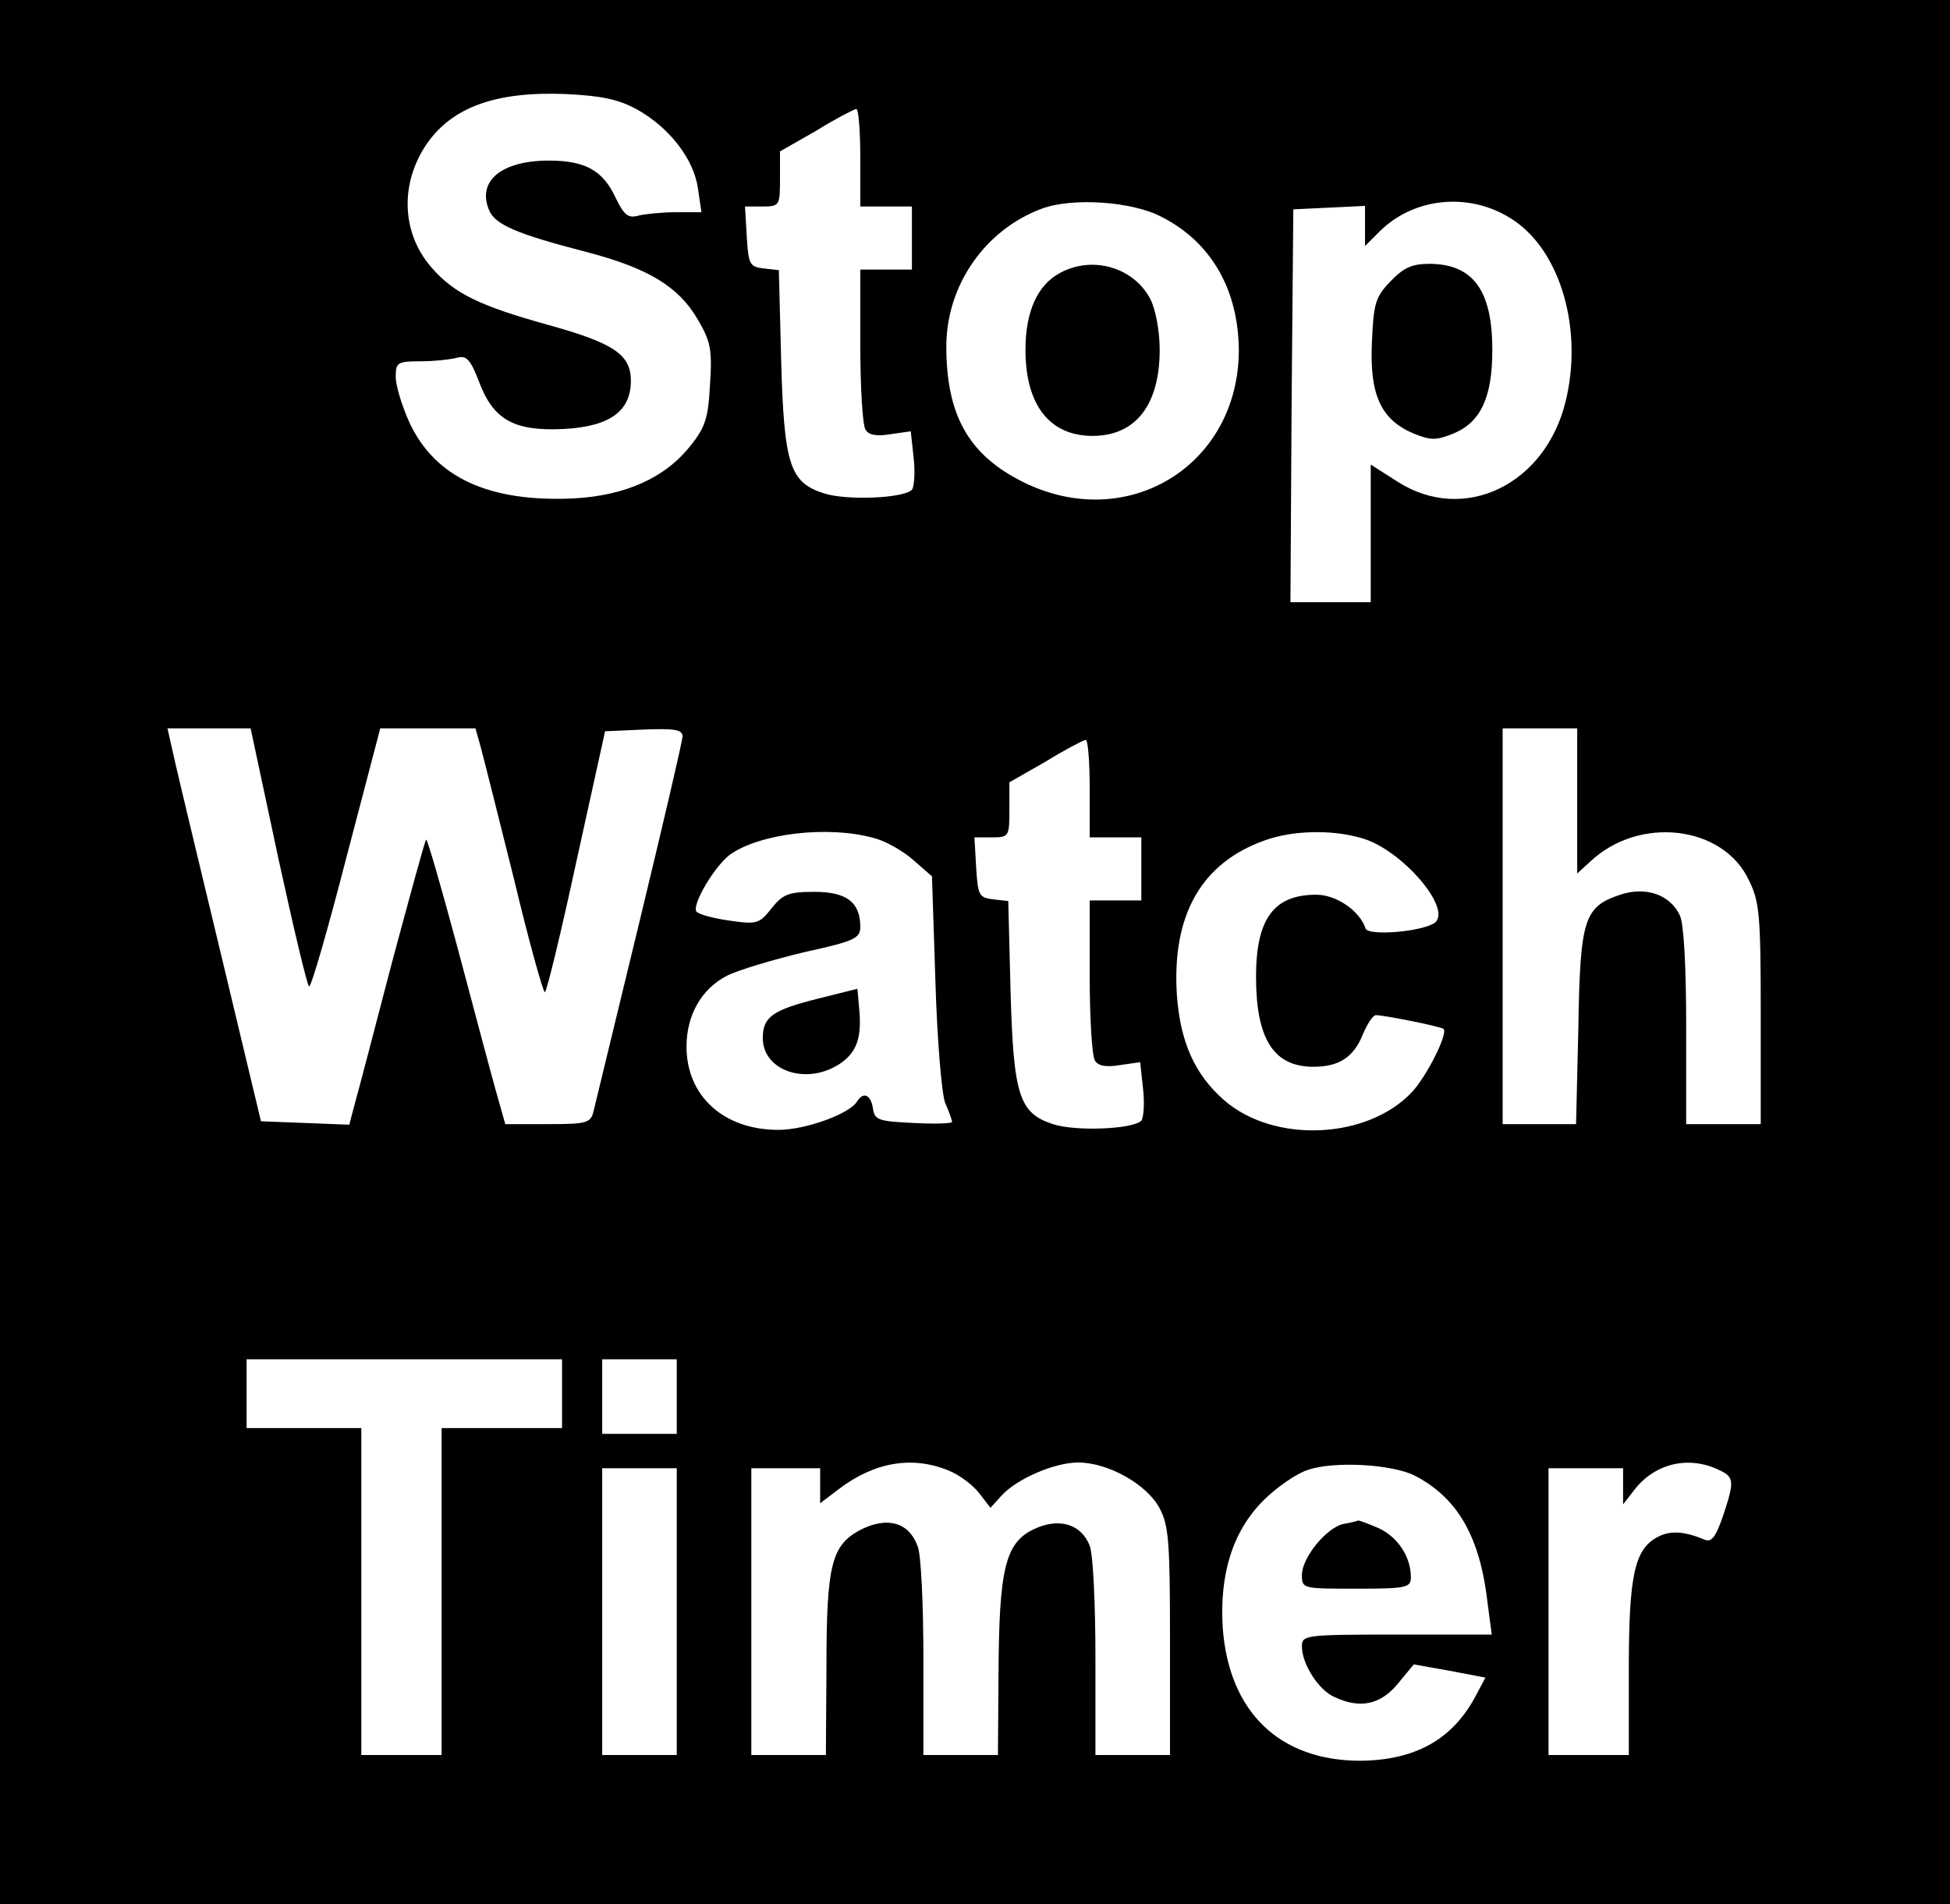 <?xml version="1.0" standalone="no"?>
<!DOCTYPE svg PUBLIC "-//W3C//DTD SVG 20010904//EN"
 "http://www.w3.org/TR/2001/REC-SVG-20010904/DTD/svg10.dtd">
<svg version="1.0" xmlns="http://www.w3.org/2000/svg"
 width="340pt" height="332pt" viewBox="0 0 340 332"
 preserveAspectRatio="xMidYMid meet">

<g transform="translate(0,332) scale(0.1,-0.1)"
fill="#000000" stroke="none">
<path d="M0 1660 l0 -1660 1700 0 1700 0 0 1660 0 1660 -1700 0 -1700 0 0
-1660z m1111 1469 c57 -32 99 -87 106 -138 l6 -41 -44 0 c-24 0 -54 -3 -66 -6
-18 -5 -25 1 -40 32 -22 47 -53 64 -116 64 -83 0 -126 -36 -104 -87 11 -25 48
-41 172 -73 106 -28 158 -60 191 -116 23 -39 26 -53 22 -114 -3 -58 -8 -75
-34 -107 -44 -56 -113 -87 -203 -92 -148 -7 -242 36 -287 132 -13 29 -24 64
-24 80 0 25 3 27 43 27 23 0 51 3 63 6 17 5 24 -2 39 -41 25 -67 61 -87 147
-83 81 4 118 31 118 84 0 46 -30 66 -146 98 -118 33 -162 54 -202 100 -52 60
-55 146 -8 215 45 65 122 92 243 87 62 -3 91 -9 124 -27z m389 -84 l0 -85 45
0 45 0 0 -55 0 -55 -45 0 -45 0 0 -132 c0 -73 4 -139 9 -147 6 -10 20 -12 44
-8 l35 5 5 -46 c3 -26 1 -51 -3 -56 -15 -15 -115 -19 -154 -6 -59 19 -69 50
-74 232 l-4 157 -27 3 c-24 3 -26 7 -29 56 l-3 52 30 0 c30 0 31 1 31 48 l0
48 63 36 c34 21 65 37 70 38 4 0 7 -38 7 -85z m525 -103 c87 -44 134 -127 135
-232 0 -202 -195 -321 -377 -230 -94 47 -133 116 -133 236 0 106 67 203 166
240 53 20 158 13 209 -14z m617 -8 c80 -56 118 -190 88 -313 -35 -146 -177
-215 -293 -141 l-47 30 0 -120 0 -120 -70 0 -70 0 2 343 3 342 63 3 62 3 0
-35 0 -35 25 25 c62 62 163 70 237 18z m-2157 -1109 c27 -124 51 -225 54 -225
4 0 33 101 65 225 l59 225 83 0 83 0 9 -32 c5 -18 31 -122 58 -230 26 -109 51
-198 54 -198 3 0 28 103 55 228 l50 227 68 3 c53 2 67 0 67 -12 0 -8 -34 -153
-75 -323 -41 -169 -77 -318 -80 -330 -5 -21 -11 -23 -79 -23 l-75 0 -15 53
c-8 28 -38 141 -67 250 -29 108 -54 195 -56 193 -2 -1 -28 -97 -59 -212 -30
-115 -59 -226 -65 -247 l-10 -38 -77 3 -77 3 -67 280 c-37 154 -74 308 -82
343 l-14 62 72 0 73 0 48 -225z m2265 98 l0 -126 23 21 c85 80 231 63 276 -32
19 -38 21 -61 21 -234 l0 -192 -65 0 -65 0 0 170 c0 104 -4 179 -11 194 -17
36 -59 51 -104 36 -63 -21 -70 -42 -73 -232 l-4 -168 -64 0 -64 0 0 345 0 345
65 0 65 0 0 -127z m-850 22 l0 -85 45 0 45 0 0 -55 0 -55 -45 0 -45 0 0 -132
c0 -73 4 -139 9 -147 6 -10 20 -12 44 -8 l35 5 5 -46 c3 -26 1 -51 -3 -56 -15
-15 -115 -19 -154 -6 -59 19 -69 50 -74 232 l-4 157 -27 3 c-24 3 -26 7 -29
56 l-3 52 30 0 c30 0 31 1 31 48 l0 48 63 36 c34 21 65 37 70 38 4 0 7 -38 7
-85z m-377 -86 c21 -5 52 -23 70 -39 l32 -28 6 -184 c3 -101 11 -196 17 -211
7 -16 12 -30 12 -33 0 -3 -30 -4 -67 -2 -62 3 -68 5 -71 26 -4 24 -17 29 -28
11 -13 -21 -89 -49 -137 -49 -95 0 -160 59 -160 145 0 55 26 101 71 124 20 10
81 28 135 41 87 19 97 24 97 44 0 43 -24 61 -80 61 -45 0 -55 -4 -75 -29 -21
-27 -26 -28 -74 -21 -28 4 -54 11 -57 16 -7 13 32 79 59 99 52 37 171 51 250
29z m850 0 c71 -19 163 -127 127 -149 -25 -15 -114 -22 -119 -9 -10 31 -51 59
-86 59 -74 0 -105 -42 -105 -143 0 -109 31 -157 100 -157 44 0 70 16 86 56 8
19 18 34 23 34 15 0 114 -20 118 -24 8 -8 -29 -82 -55 -110 -78 -83 -241 -90
-328 -14 -51 45 -76 101 -82 183 -9 140 43 231 154 270 47 17 115 19 167 4z
m-1393 -969 l0 -60 -105 0 -105 0 0 -285 0 -285 -70 0 -70 0 0 285 0 285 -100
0 -100 0 0 60 0 60 275 0 275 0 0 -60z m200 -5 l0 -65 -65 0 -65 0 0 65 0 65
65 0 65 0 0 -65z m474 -129 c18 -7 42 -25 53 -39 l20 -26 19 21 c26 29 92 58
134 58 52 0 120 -38 142 -80 16 -30 18 -60 18 -232 l0 -198 -65 0 -65 0 0 169
c0 93 -4 181 -10 196 -15 38 -54 50 -99 28 -48 -24 -59 -68 -60 -250 l-1 -143
-65 0 -65 0 0 169 c0 93 -4 181 -10 195 -15 41 -51 52 -97 30 -53 -27 -62 -59
-62 -241 l-1 -153 -65 0 -65 0 0 250 0 250 60 0 60 0 0 -31 0 -30 33 25 c62
47 128 58 191 32z m813 -9 c75 -39 114 -107 127 -224 l7 -53 -166 0 c-161 0
-165 -1 -165 -21 0 -30 29 -76 57 -88 45 -21 80 -13 110 23 l28 34 62 -11 63
-12 -16 -30 c-40 -77 -105 -114 -202 -115 -141 0 -229 85 -240 231 -6 94 17
169 71 223 23 23 58 47 77 53 46 16 148 10 187 -10z m528 11 c29 -13 30 -19 9
-82 -13 -37 -20 -46 -33 -40 -34 14 -59 16 -81 4 -40 -21 -50 -67 -50 -230 l0
-150 -70 0 -70 0 0 250 0 250 65 0 65 0 0 -31 0 -32 21 27 c35 44 92 58 144
34z m-1815 -248 l0 -250 -65 0 -65 0 0 250 0 250 65 0 65 0 0 -250z"/>
<path d="M1848 2844 c-39 -21 -60 -67 -60 -134 0 -96 42 -150 117 -150 75 0
117 54 117 150 0 33 -7 70 -16 88 -29 56 -101 77 -158 46z"/>
<path d="M2424 2829 c-26 -27 -29 -38 -32 -107 -4 -91 16 -134 73 -158 30 -12
39 -12 69 0 48 20 68 63 68 146 0 103 -33 149 -108 150 -32 0 -46 -6 -70 -31z"/>
<path d="M1427 1579 c-80 -20 -97 -32 -97 -69 0 -57 76 -83 134 -45 30 20 39
46 34 97 l-3 34 -68 -17z"/>
<path d="M2343 663 c-30 -6 -73 -59 -73 -89 0 -24 1 -24 95 -24 88 0 95 2 95
20 0 35 -22 69 -55 85 -18 8 -35 14 -37 14 -1 -1 -13 -4 -25 -6z"/>
</g>
</svg>
